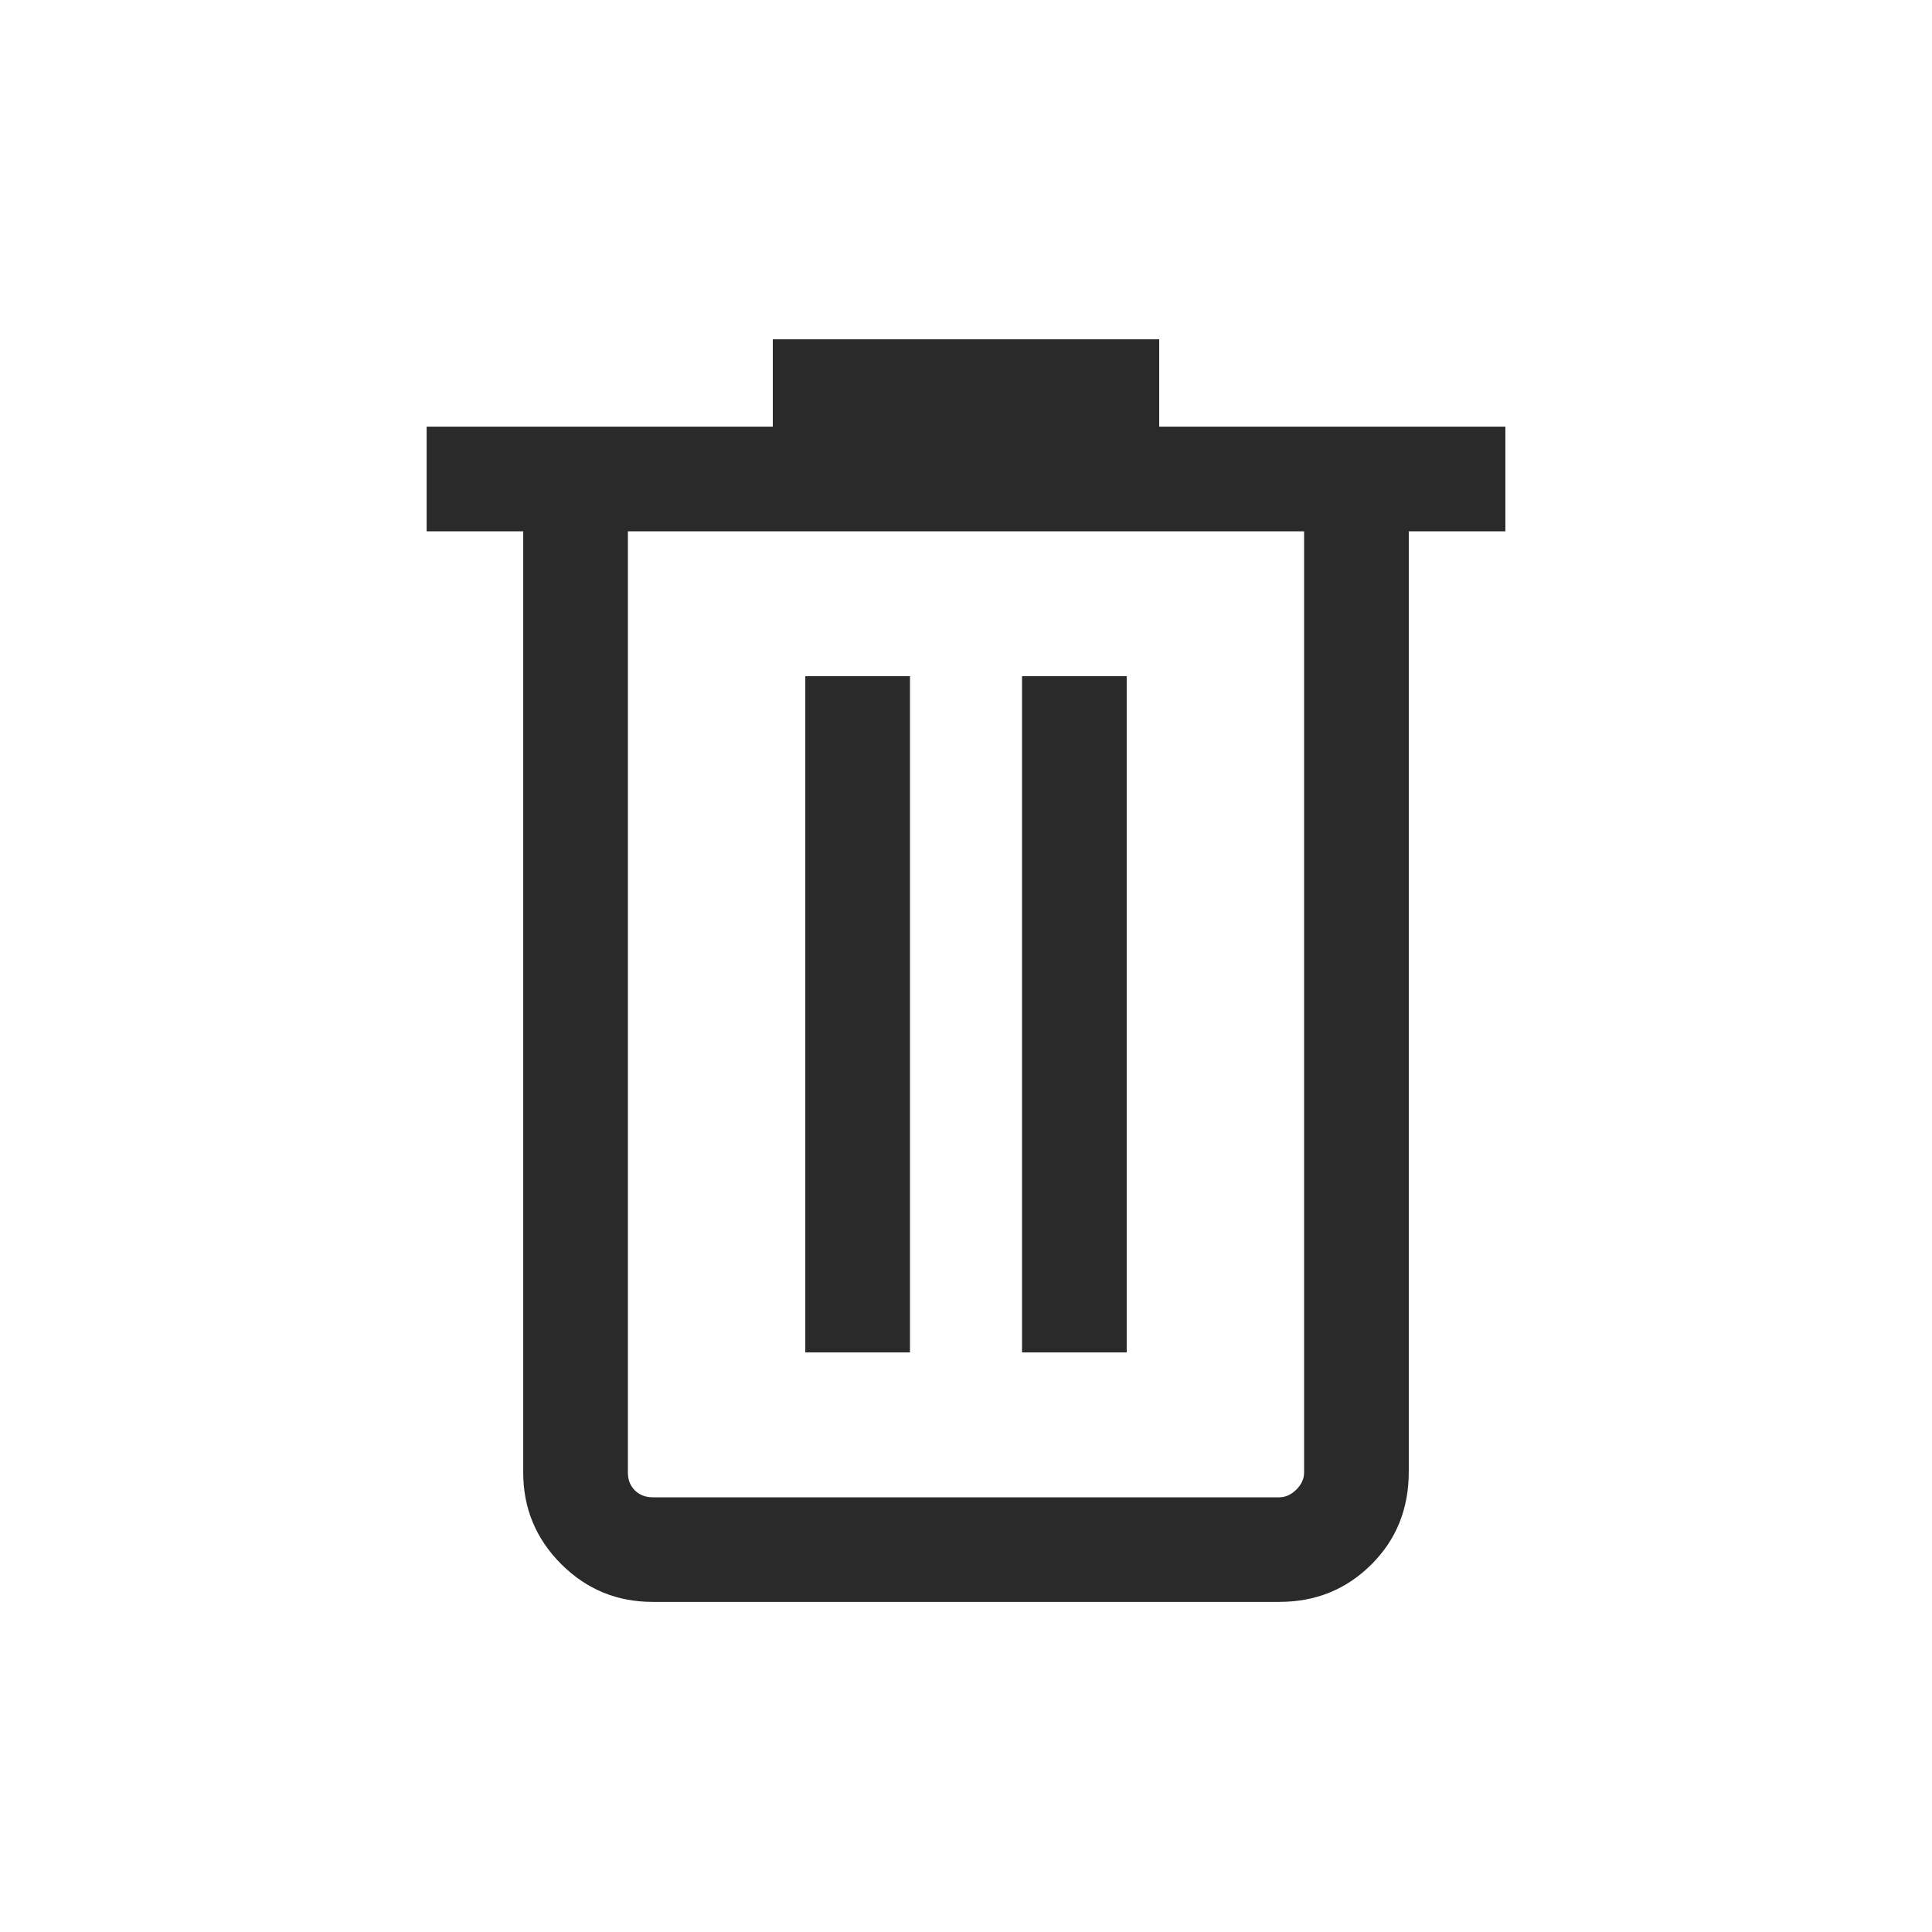 <svg width="22" height="22" viewBox="0 0 22 22" fill="none" xmlns="http://www.w3.org/2000/svg">
<mask id="mask0_2821_1305" style="mask-type:alpha" maskUnits="userSpaceOnUse" x="0" y="0" width="22" height="22">
<rect width="22" height="22" fill="#D9D9D9"/>
</mask>
<g mask="url(#mask0_2821_1305)">
<path d="M7.432 18.241C7.025 18.241 6.678 18.098 6.39 17.81C6.102 17.522 5.958 17.174 5.958 16.768V6.05H4.858V4.858H8.8V3.864H13.2V4.858H17.142V6.05H16.042V16.758C16.042 17.182 15.899 17.535 15.614 17.817C15.329 18.1 14.981 18.241 14.568 18.241H7.432ZM14.85 6.05H7.15V16.768C7.15 16.85 7.176 16.918 7.229 16.971C7.282 17.023 7.35 17.05 7.432 17.05H14.568C14.639 17.05 14.703 17.02 14.762 16.962C14.821 16.903 14.85 16.838 14.85 16.768V6.05ZM9.17 15.4H10.362V7.7H9.17V15.4ZM11.638 15.4H12.83V7.7H11.638V15.4Z" fill="#2A2A2A"/>
</g>
</svg>
